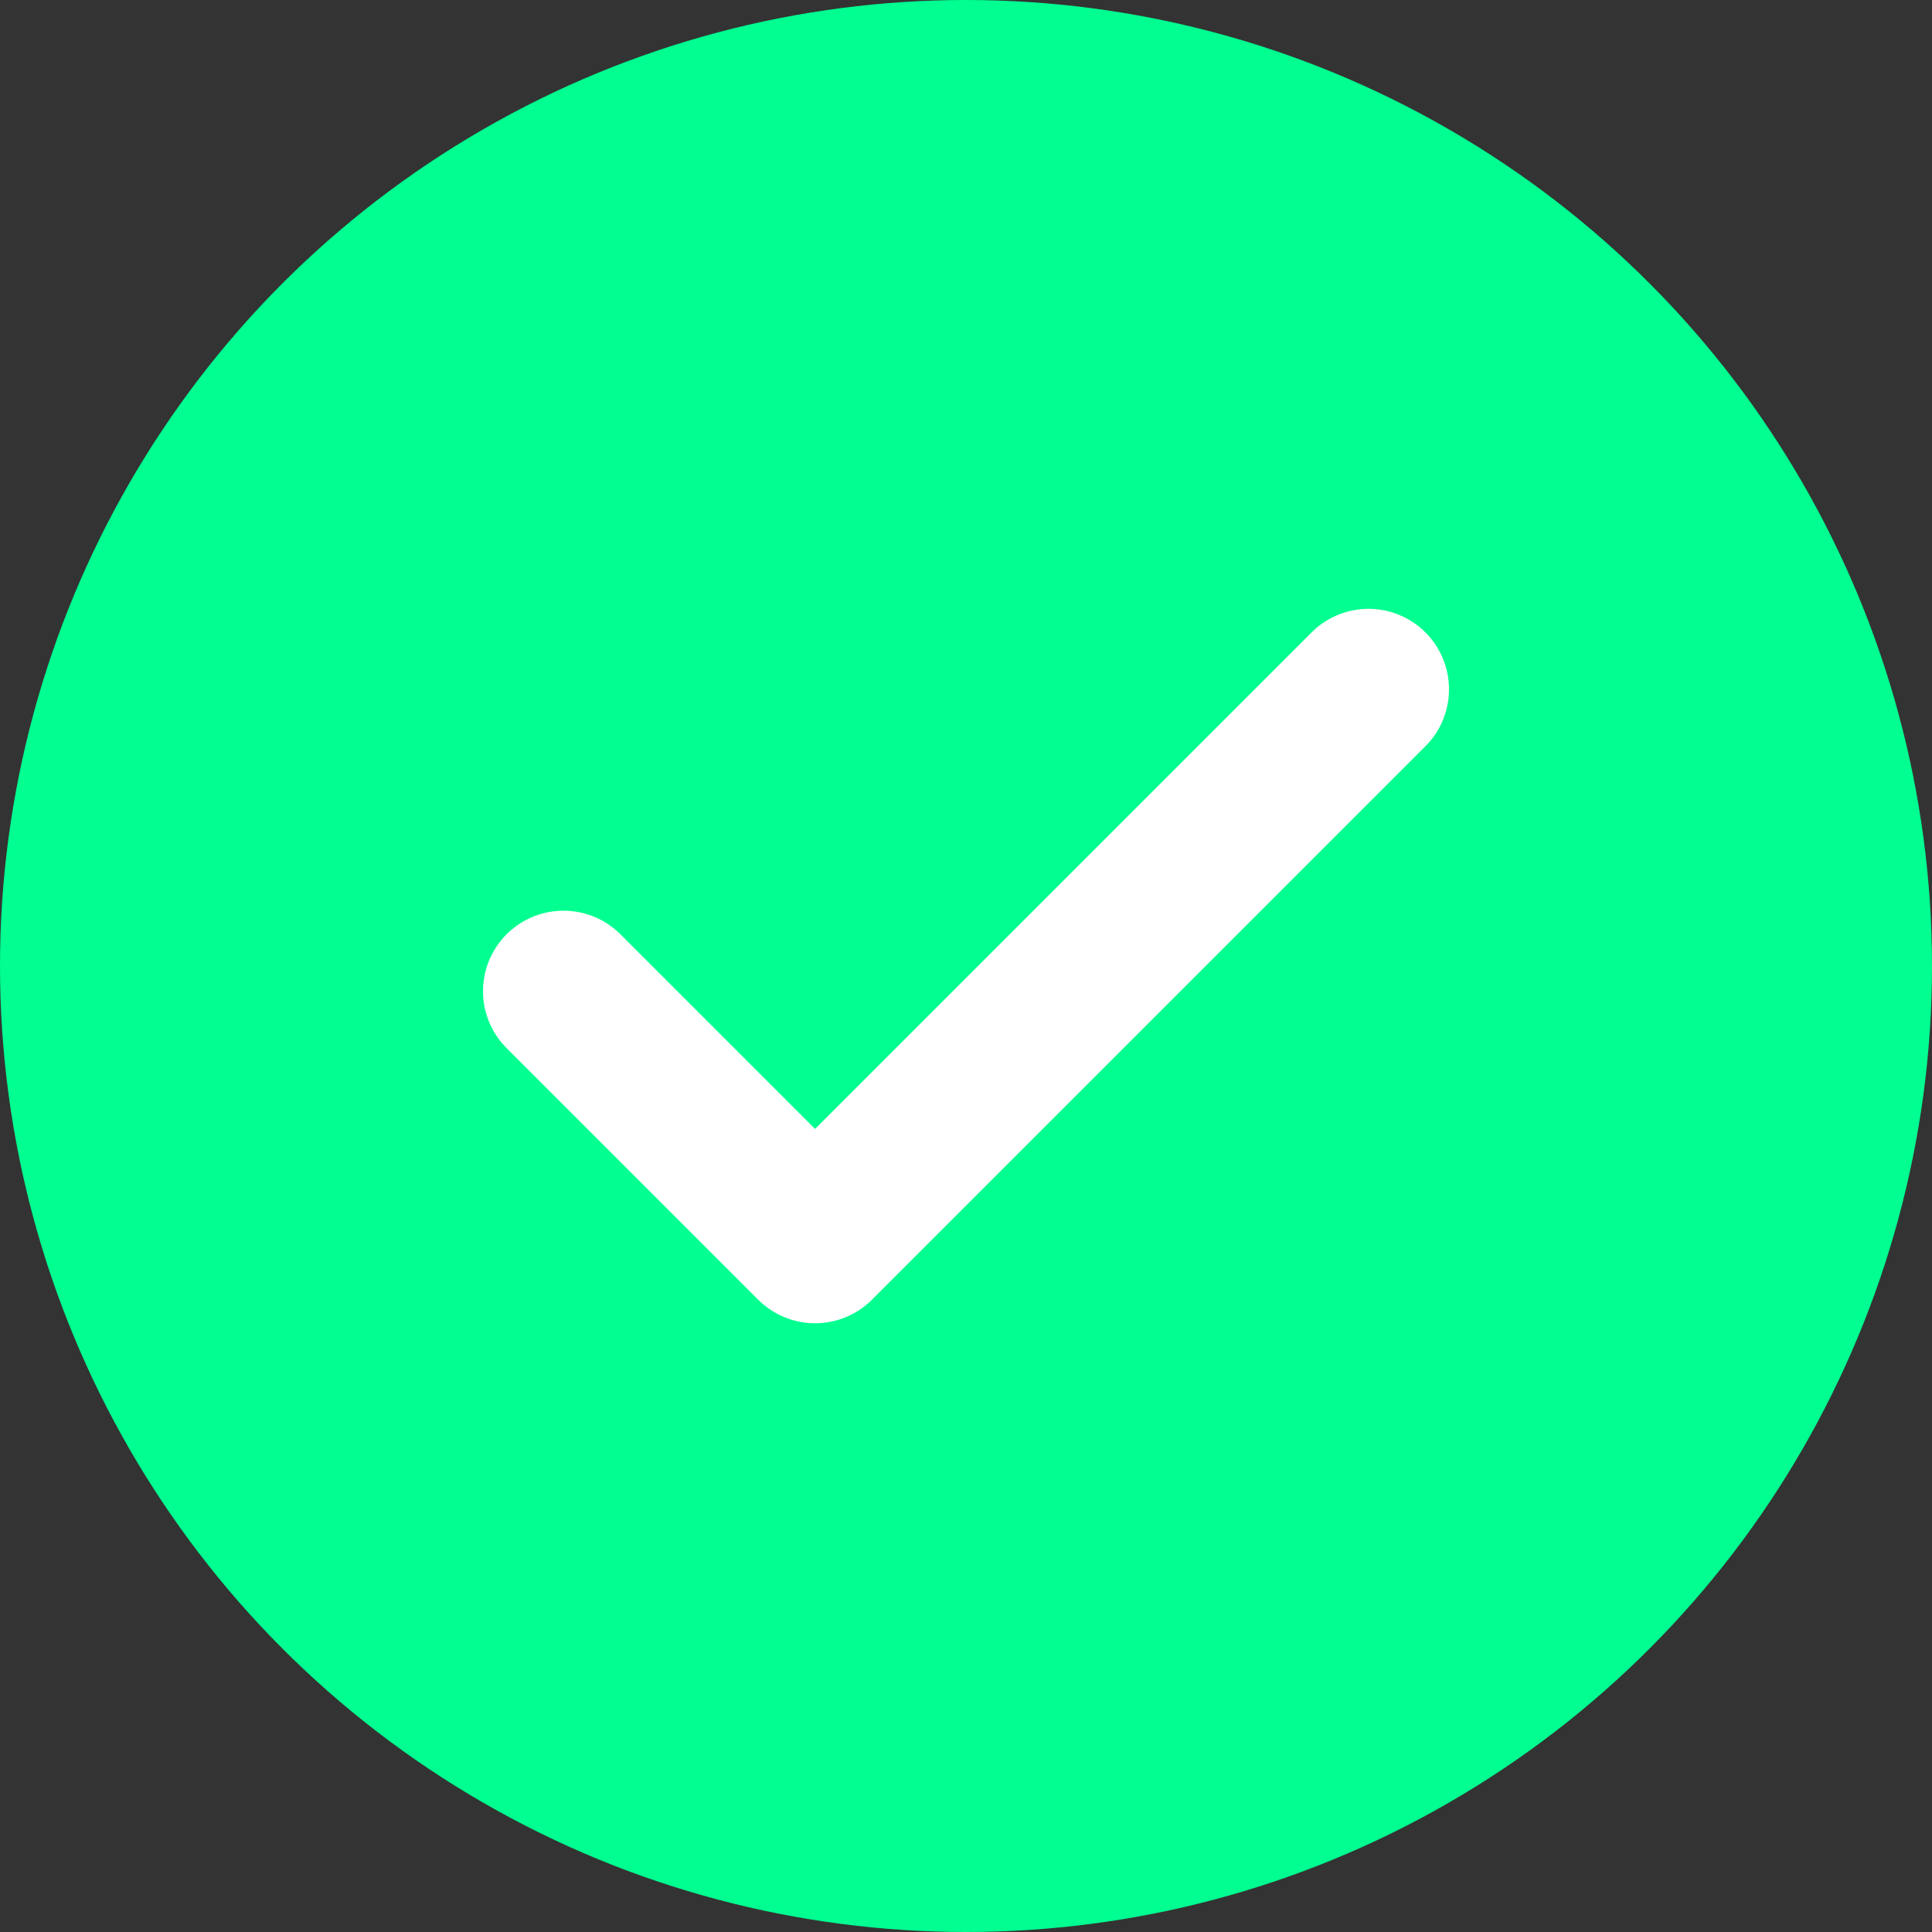 <svg xmlns="http://www.w3.org/2000/svg" width="24" height="24" viewBox="0 0 24 24">
  <rect x="0" y="0" width="24" height="24" fill="#333333" stroke="none"/>
  <g id="Check" transform="translate(-106 -51)">
    <circle id="Elipse_1" data-name="Elipse 1" cx="12" cy="12" r="12" transform="translate(106 51)" fill="#00ff90"/>
    <path id="Icon_feather-check" data-name="Icon feather-check" d="M16,9,9.125,15.875,6,12.75" transform="translate(107 50.563)" fill="none" stroke="#fff" stroke-linecap="round" stroke-linejoin="round" stroke-width="2"/>
  </g>
</svg>
